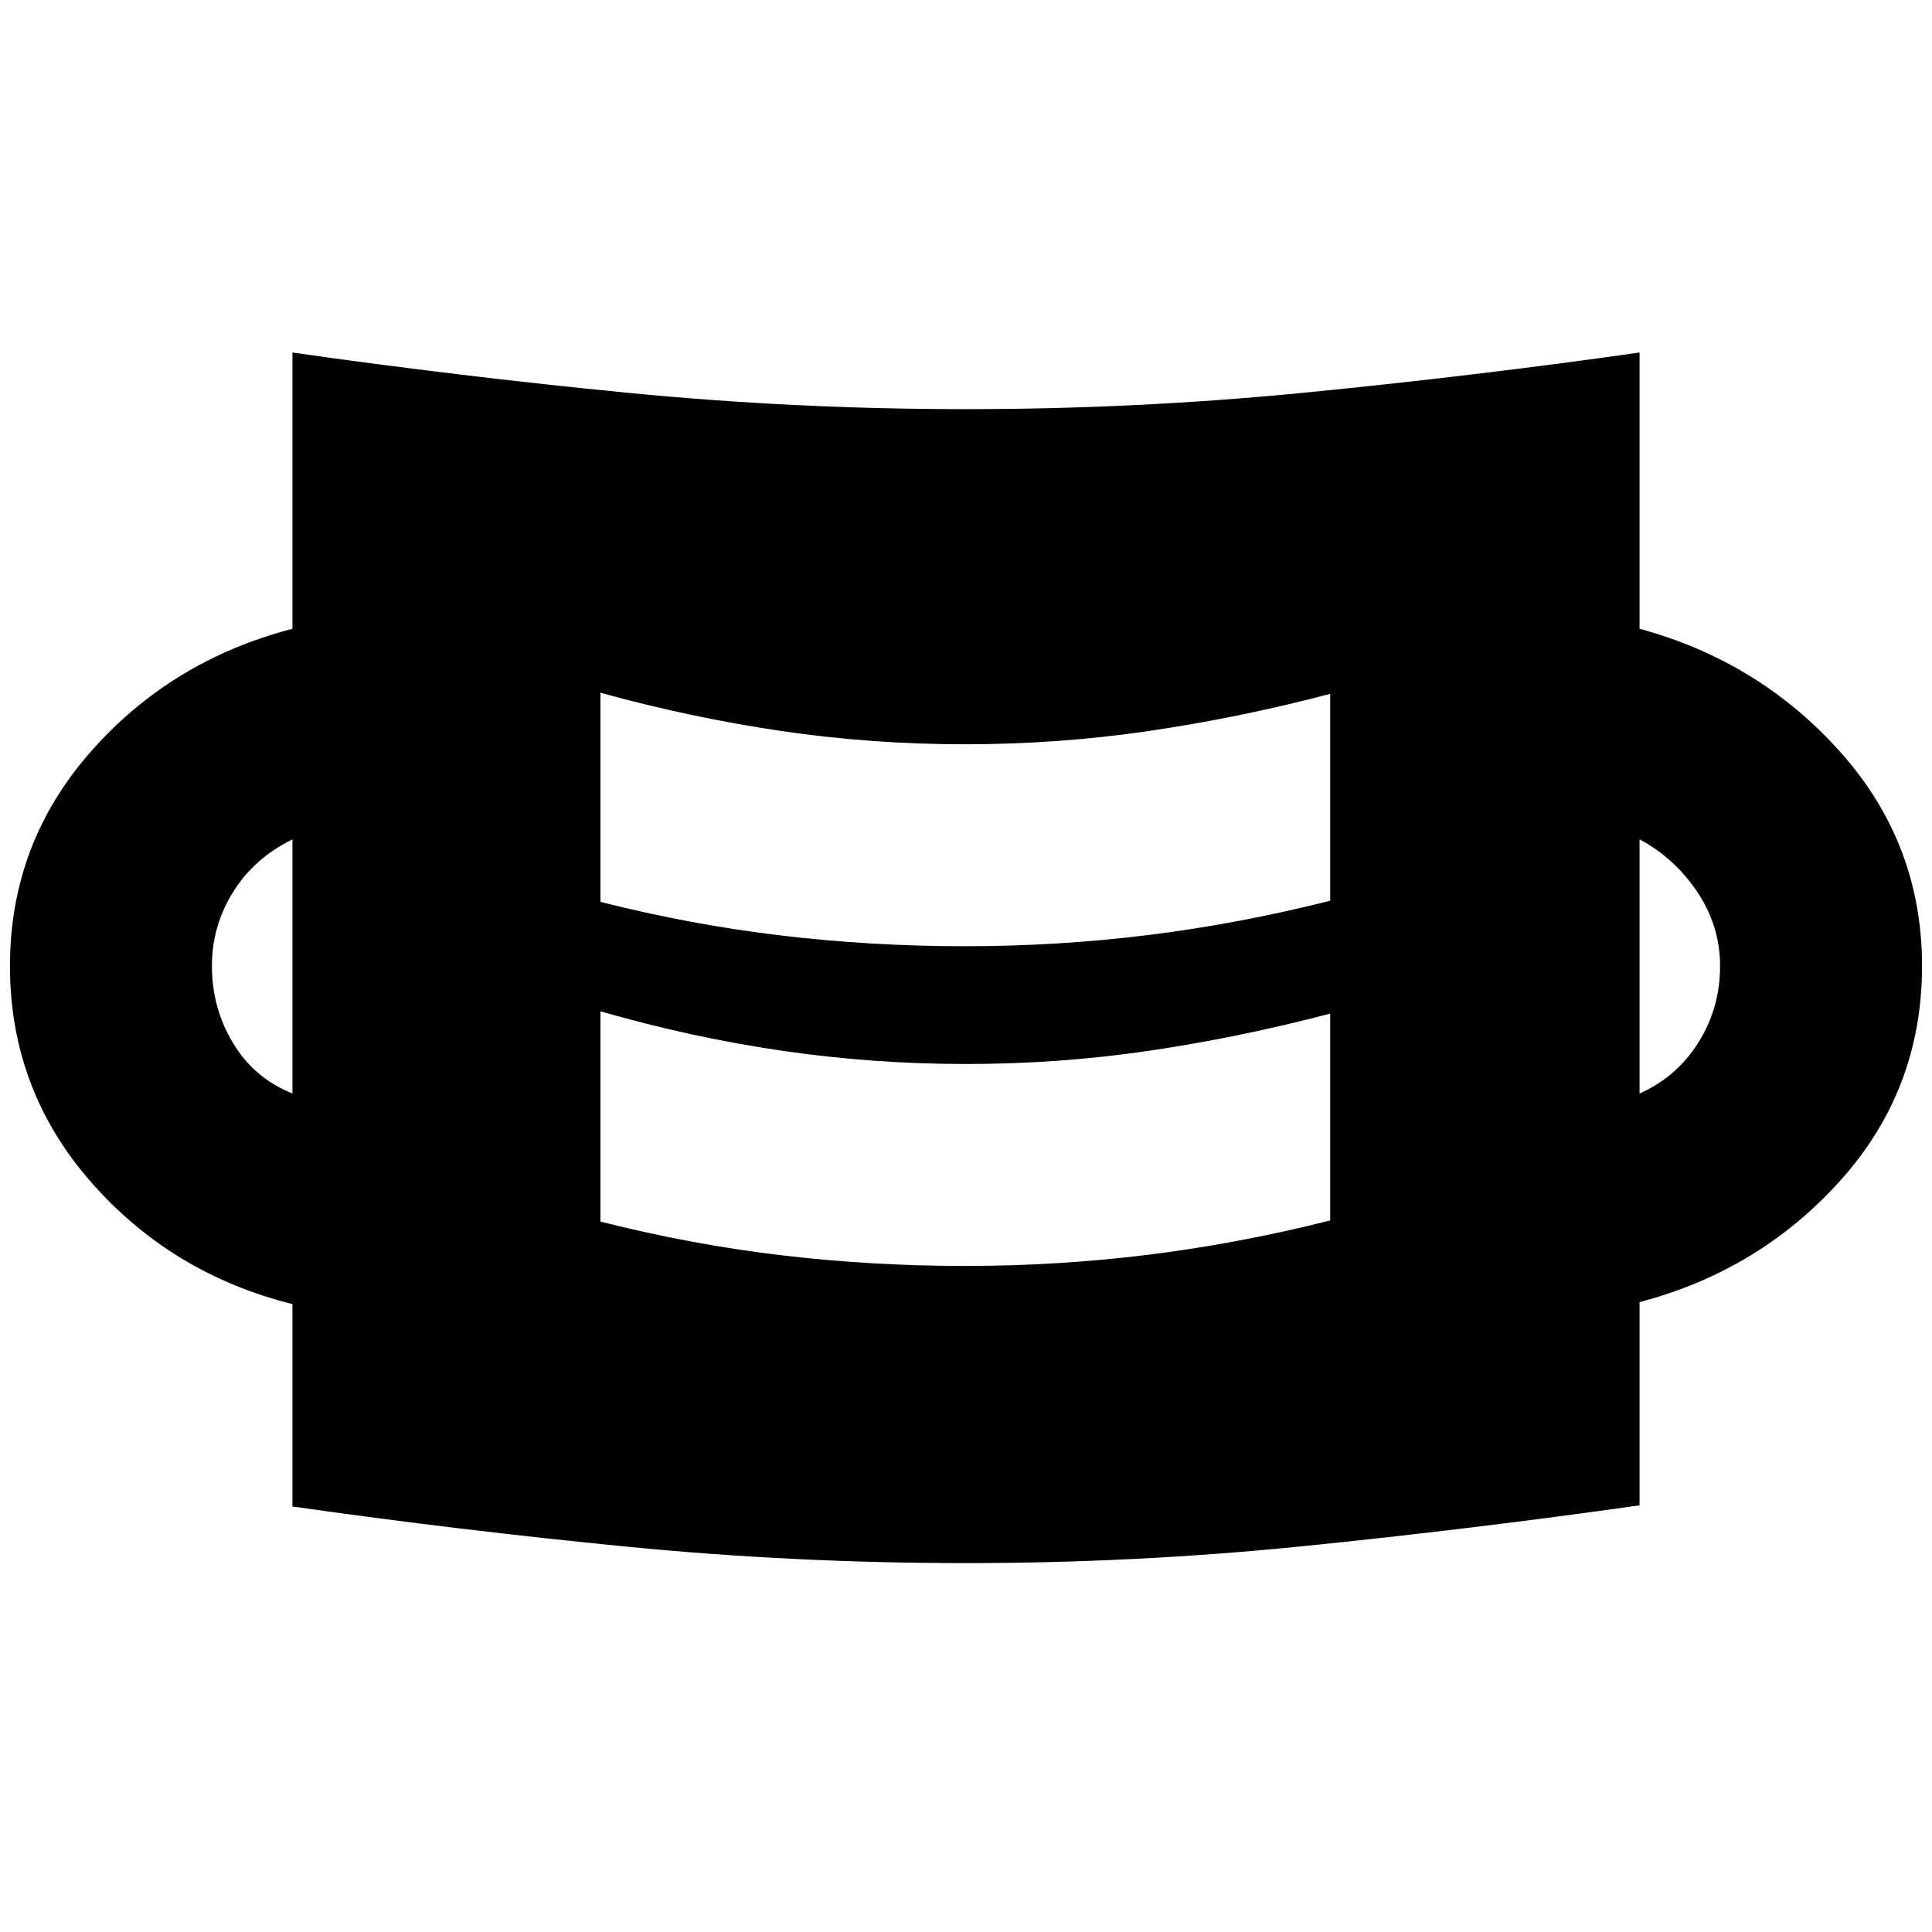 <svg xmlns="http://www.w3.org/2000/svg" height="24" viewBox="0 96 960 960" width="24"><path d="M480 872.696q-84.957 0-168.131-8.13-83.174-8.131-166.565-20V744.001Q84.955 728.87 44.955 683.044q-40-45.826-40-107.044 0-60.783 40-106.327 40-45.543 100.349-61.239V271.173q83.391 11.87 166.565 20 83.174 8.131 168.131 8.131 84.391 0 167.566-8.131 83.174-8.13 167.13-20v137.261q59.783 16.261 100.066 61.587Q955.045 515.348 955.045 576q0 61.218-40.283 106.261-40.283 45.044-100.066 60.74v101q-83.956 11.869-167.13 20.282-83.175 8.413-167.566 8.413Zm-.565-147.652q46.304 0 91.326-5.587 45.021-5.587 90.195-17.022V599.652q-45.174 11.869-89.913 18.456T480 624.695q-46.304 0-91.391-6.587t-90.261-19.587v104.48q45.174 11.434 89.978 16.739 44.804 5.304 91.109 5.304Zm-334.131-85.696V513.087q-19 9.304-29.5 26.174-10.5 16.869-10.5 36.739 0 20.87 10.5 38.304 10.5 17.435 29.5 25.044Zm669.392 0q18.435-8.174 29.218-25.326Q854.696 596.87 854.696 576q0-19.87-11.282-36.739-11.283-16.87-28.718-26.174v126.261Zm-335.261-73.174q46.304 0 91.326-5.586 45.021-5.587 90.195-17.022V440.782q-45.174 11.87-90.195 18.457-45.022 6.587-91.326 6.587-46.305 0-91.109-6.587-44.804-6.587-89.978-19.022v103.914q45.174 11.435 89.978 16.739 44.804 5.304 91.109 5.304Z"/></svg>
